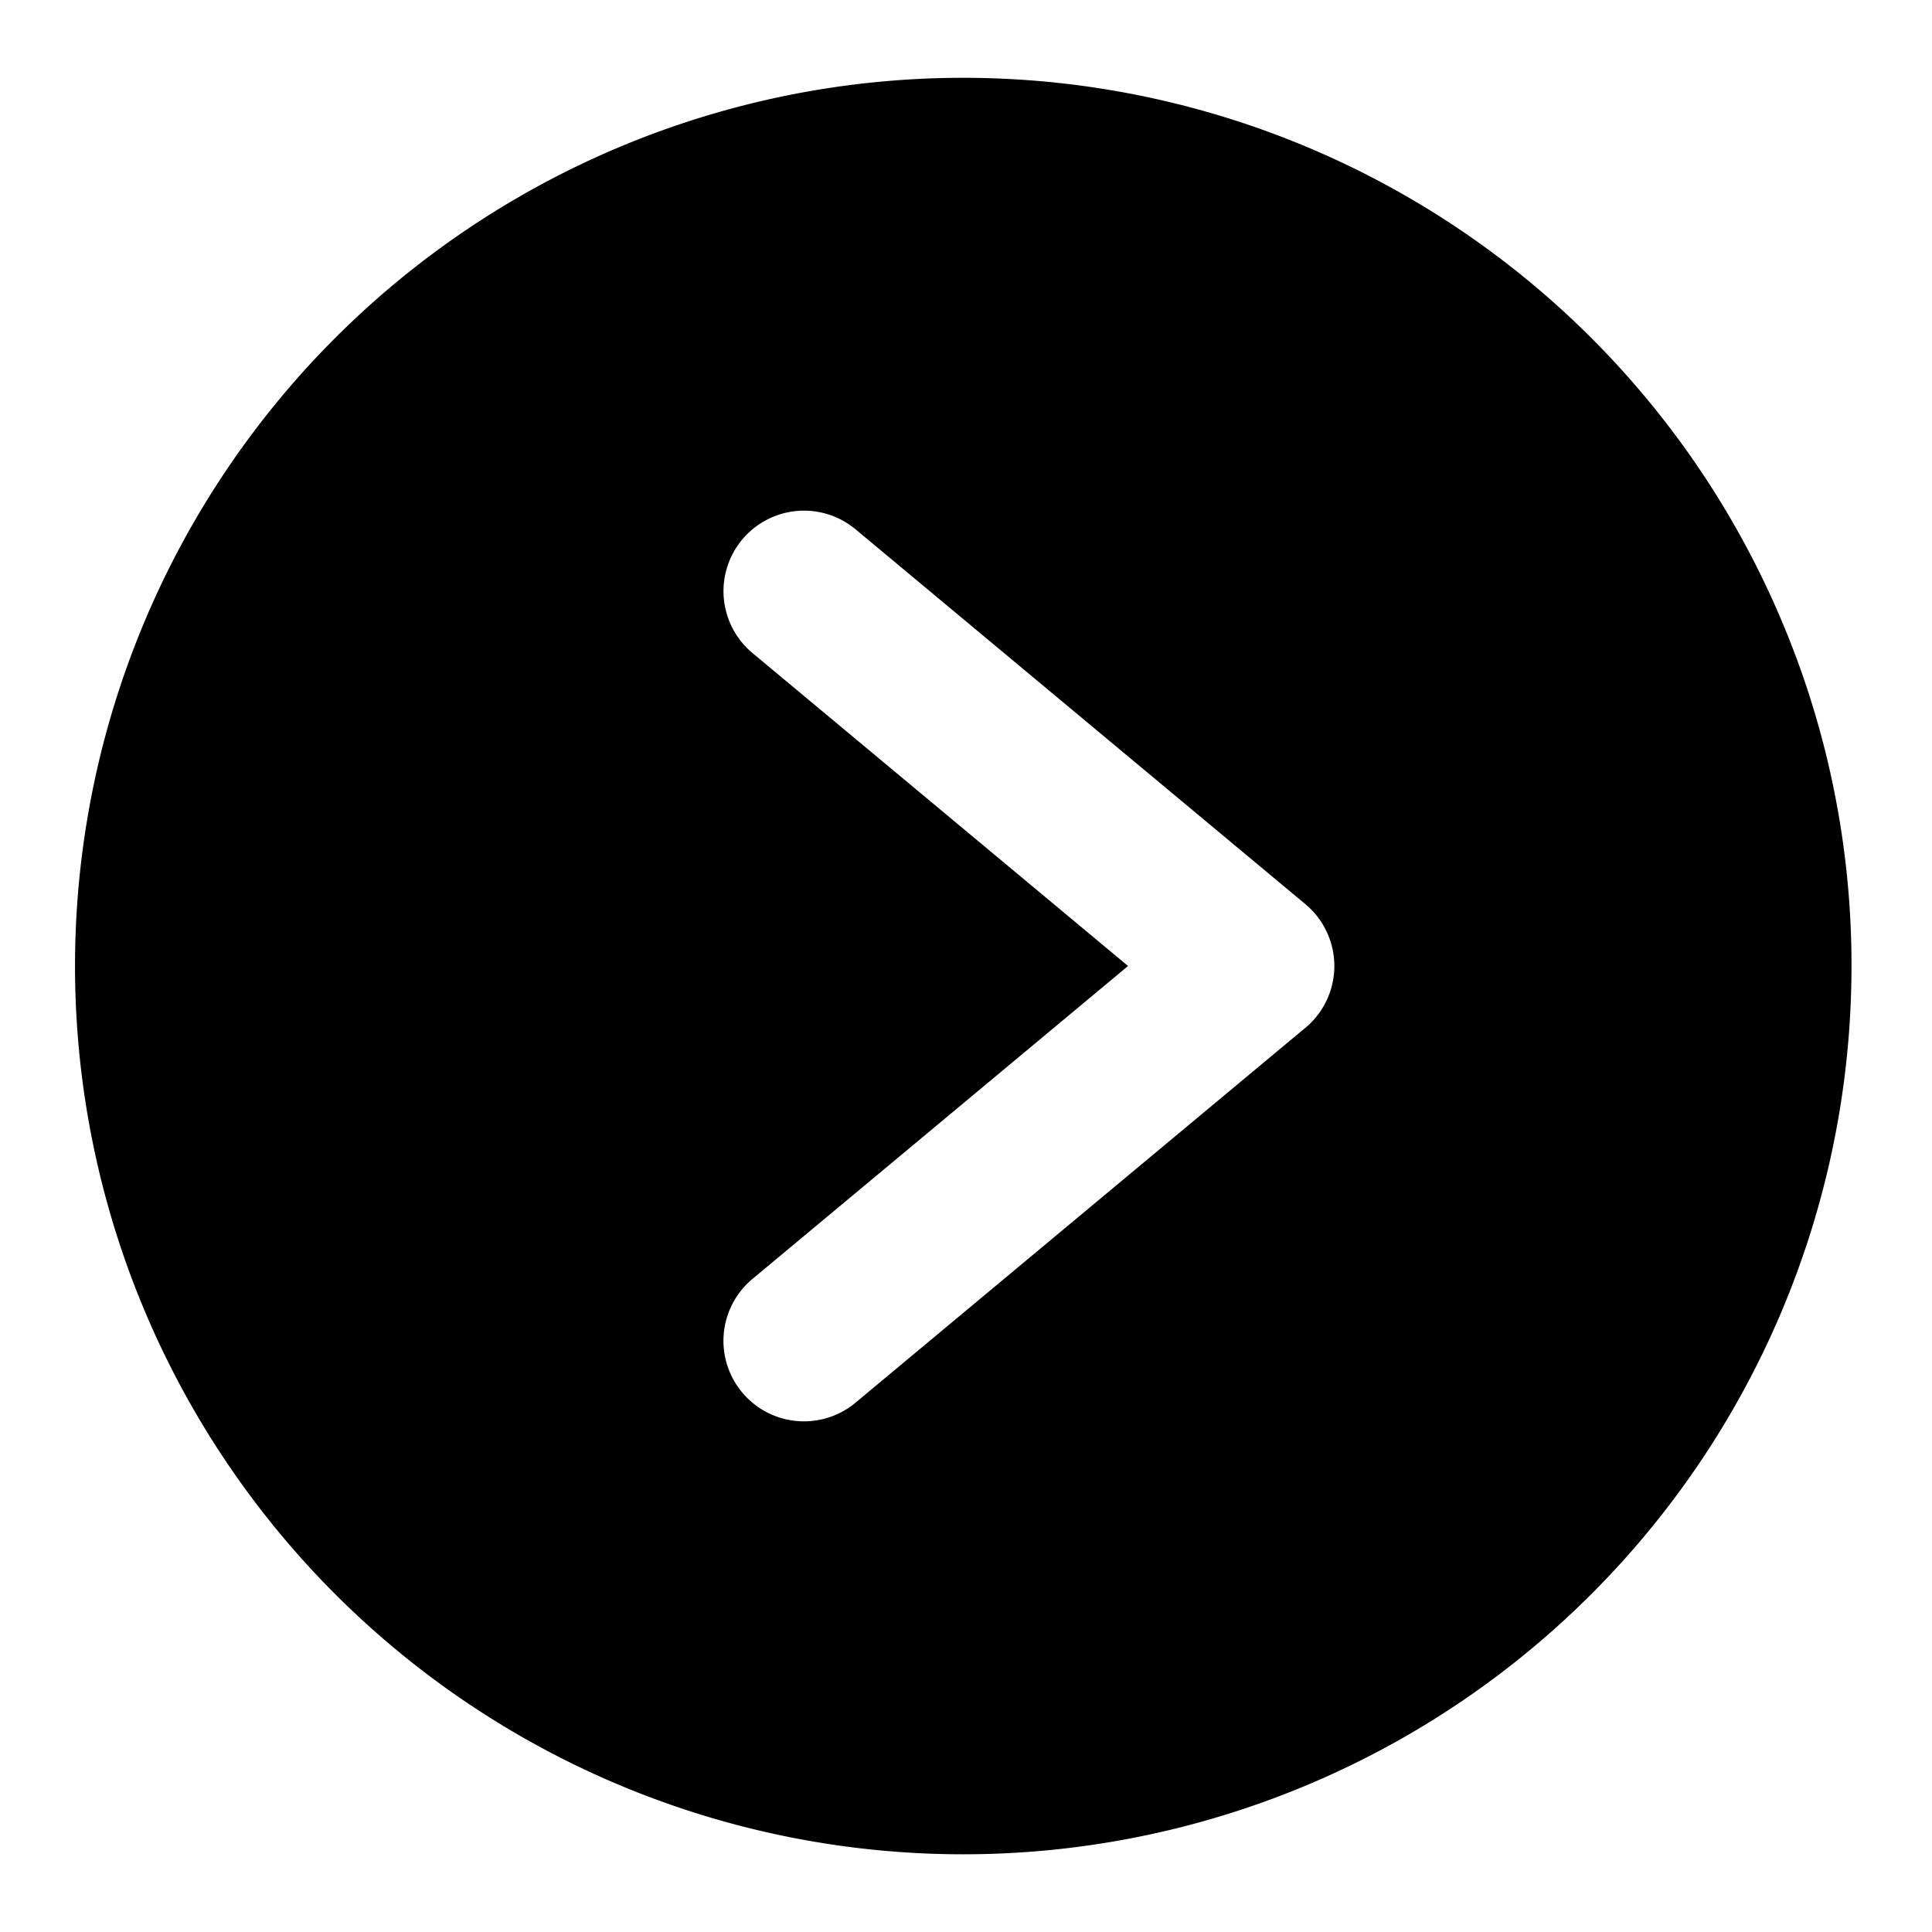 <svg xmlns="http://www.w3.org/2000/svg" width="768" height="768" viewBox="0 0 768 768"><defs><style>.a{opacity:0;}</style></defs><title>arrow-right-circle-fill</title><path d="M708.33,247A353.09,353.09,0,1,0,736,384,351,351,0,0,0,708.33,247ZM518.89,408.58l-178.8,149a32,32,0,0,1-41-49.16L448.42,384,299.11,259.58a32,32,0,0,1,41-49.16l178.8,149a32,32,0,0,1,0,49.16Z"/><rect class="a" width="768" height="768"/></svg>